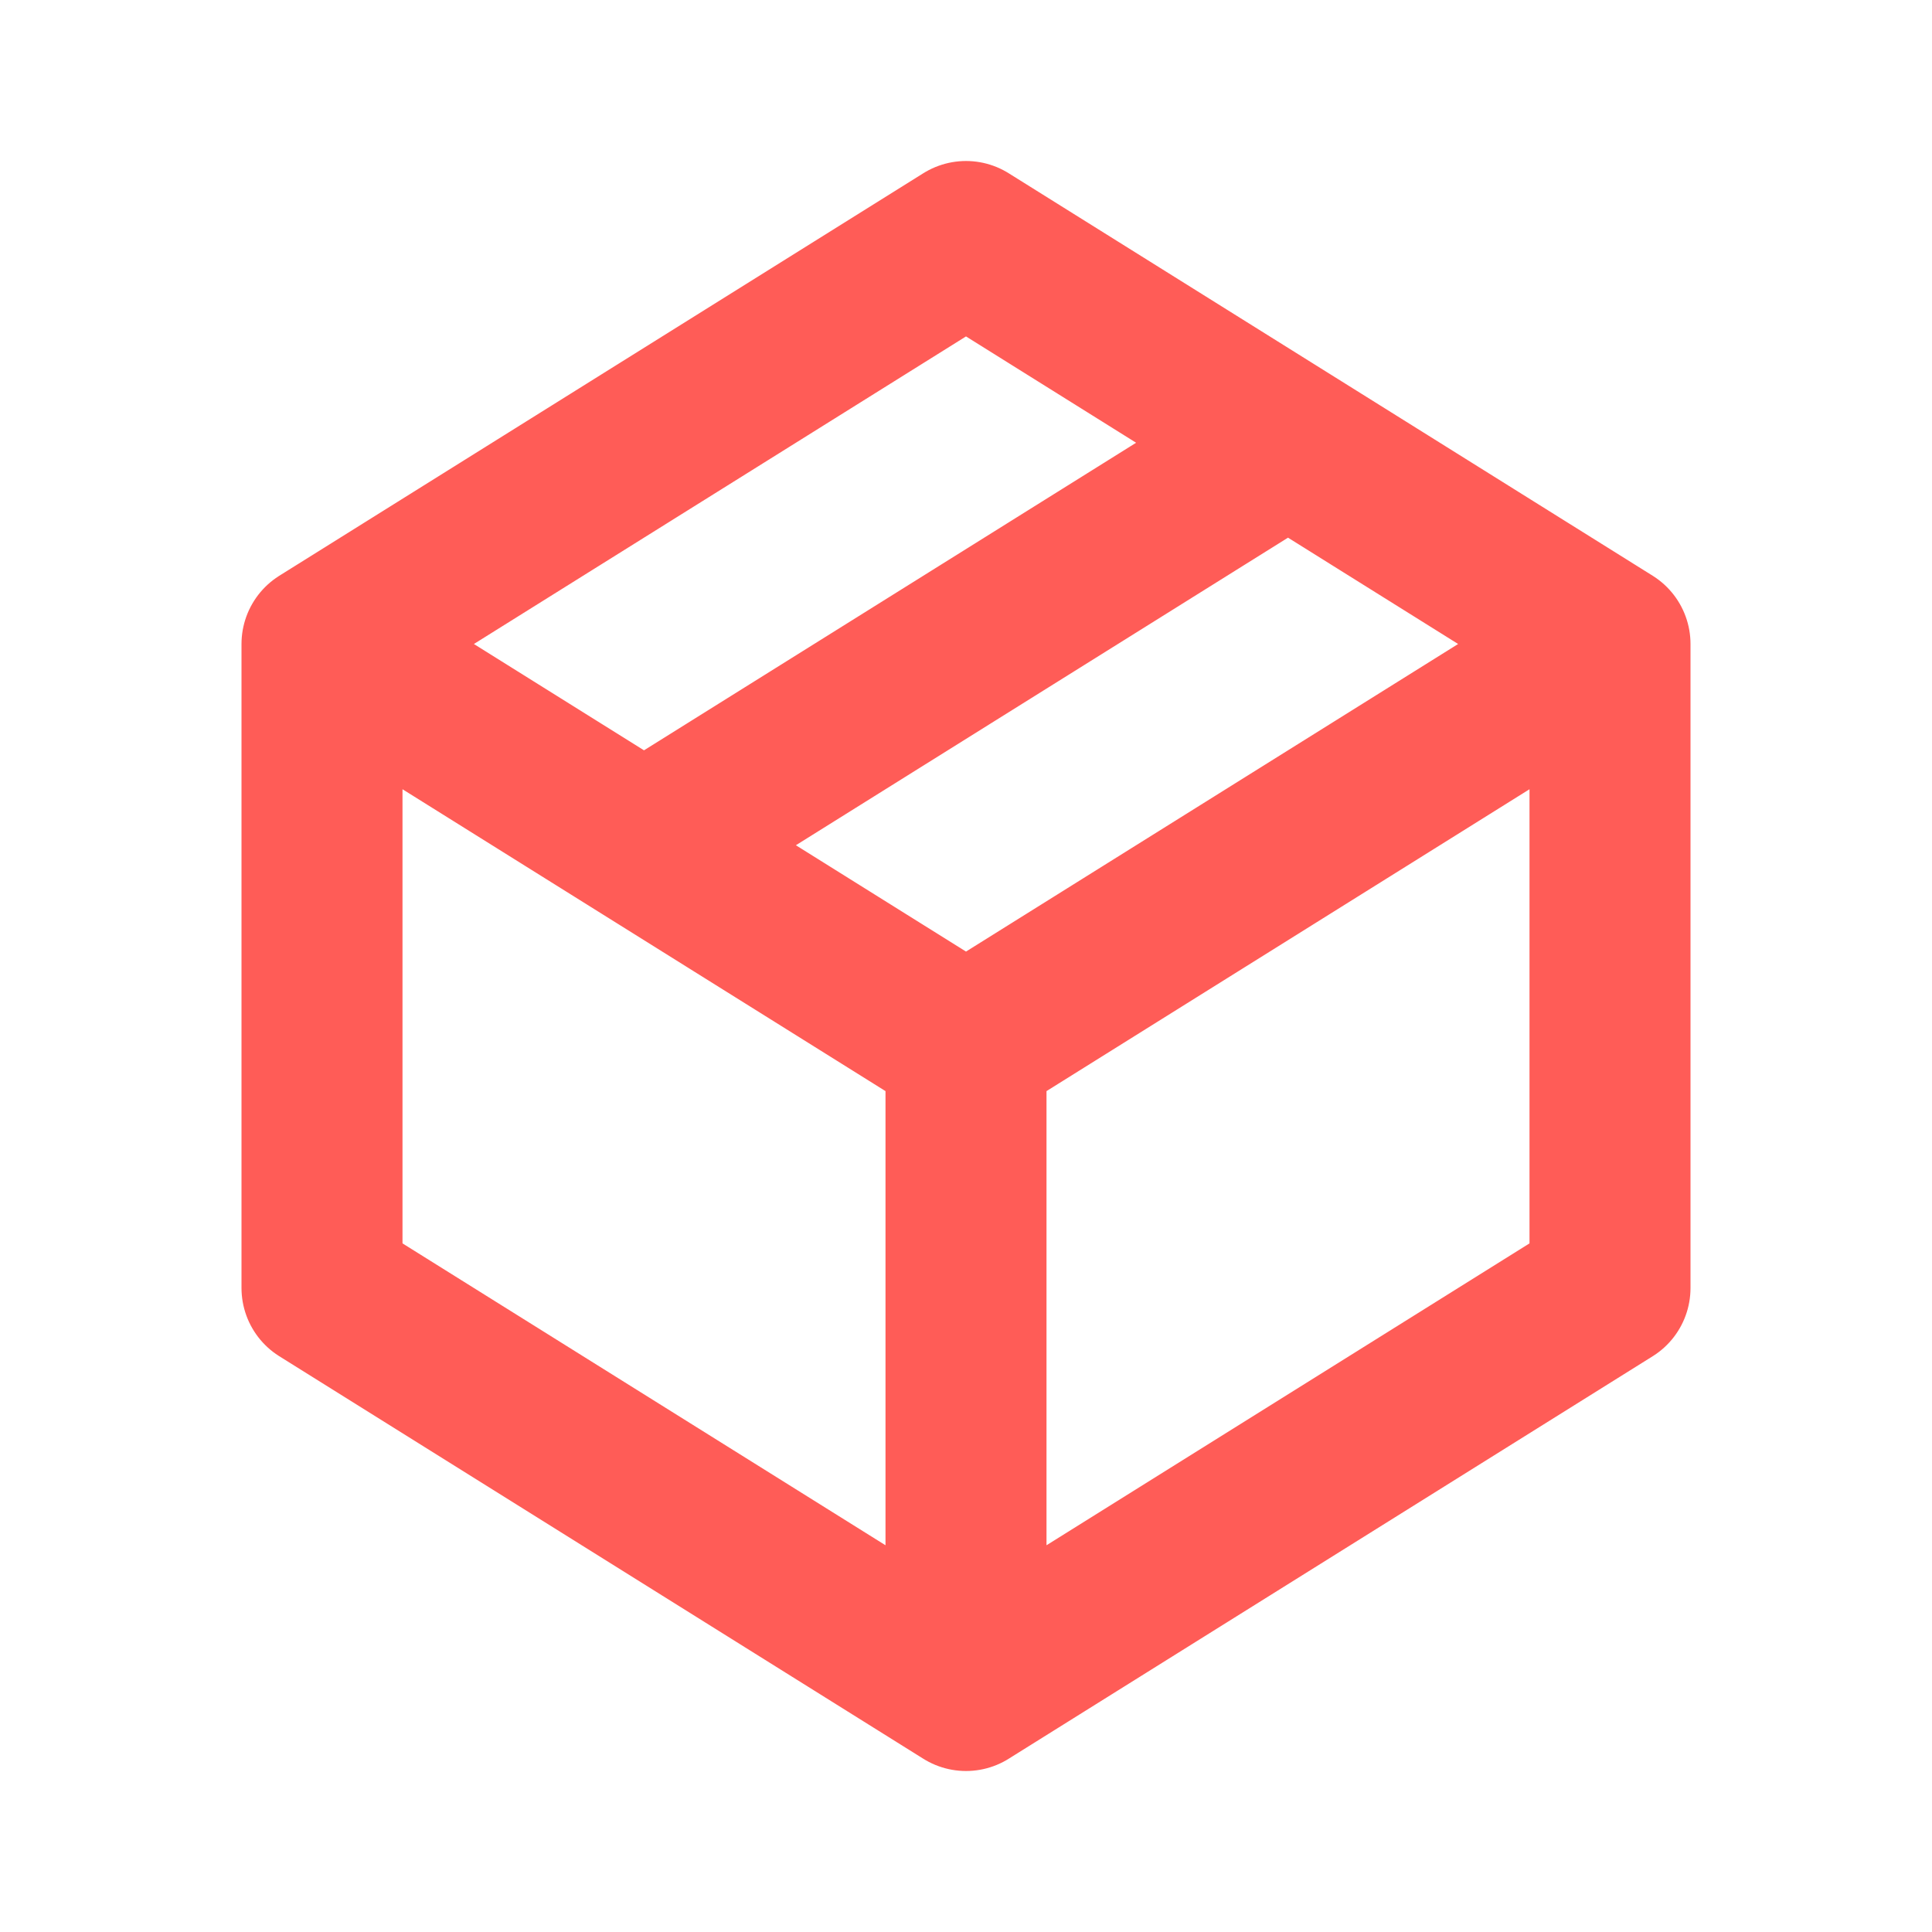<svg xmlns="http://www.w3.org/2000/svg" width="1em" height="1em" viewBox="0 0 24 24"><path fill="none" stroke="#ff5c57" stroke-linecap="round" stroke-linejoin="round" stroke-width="2" d="m4 8l8-5l4 2.5M4 8v8l8 5M4 8l4 2.5m4 2.5l8-5m-8 5v8m0-8l-4-2.5M20 8v8l-8 5m8-13l-4-2.5m-8 5l8-5"/></svg>
